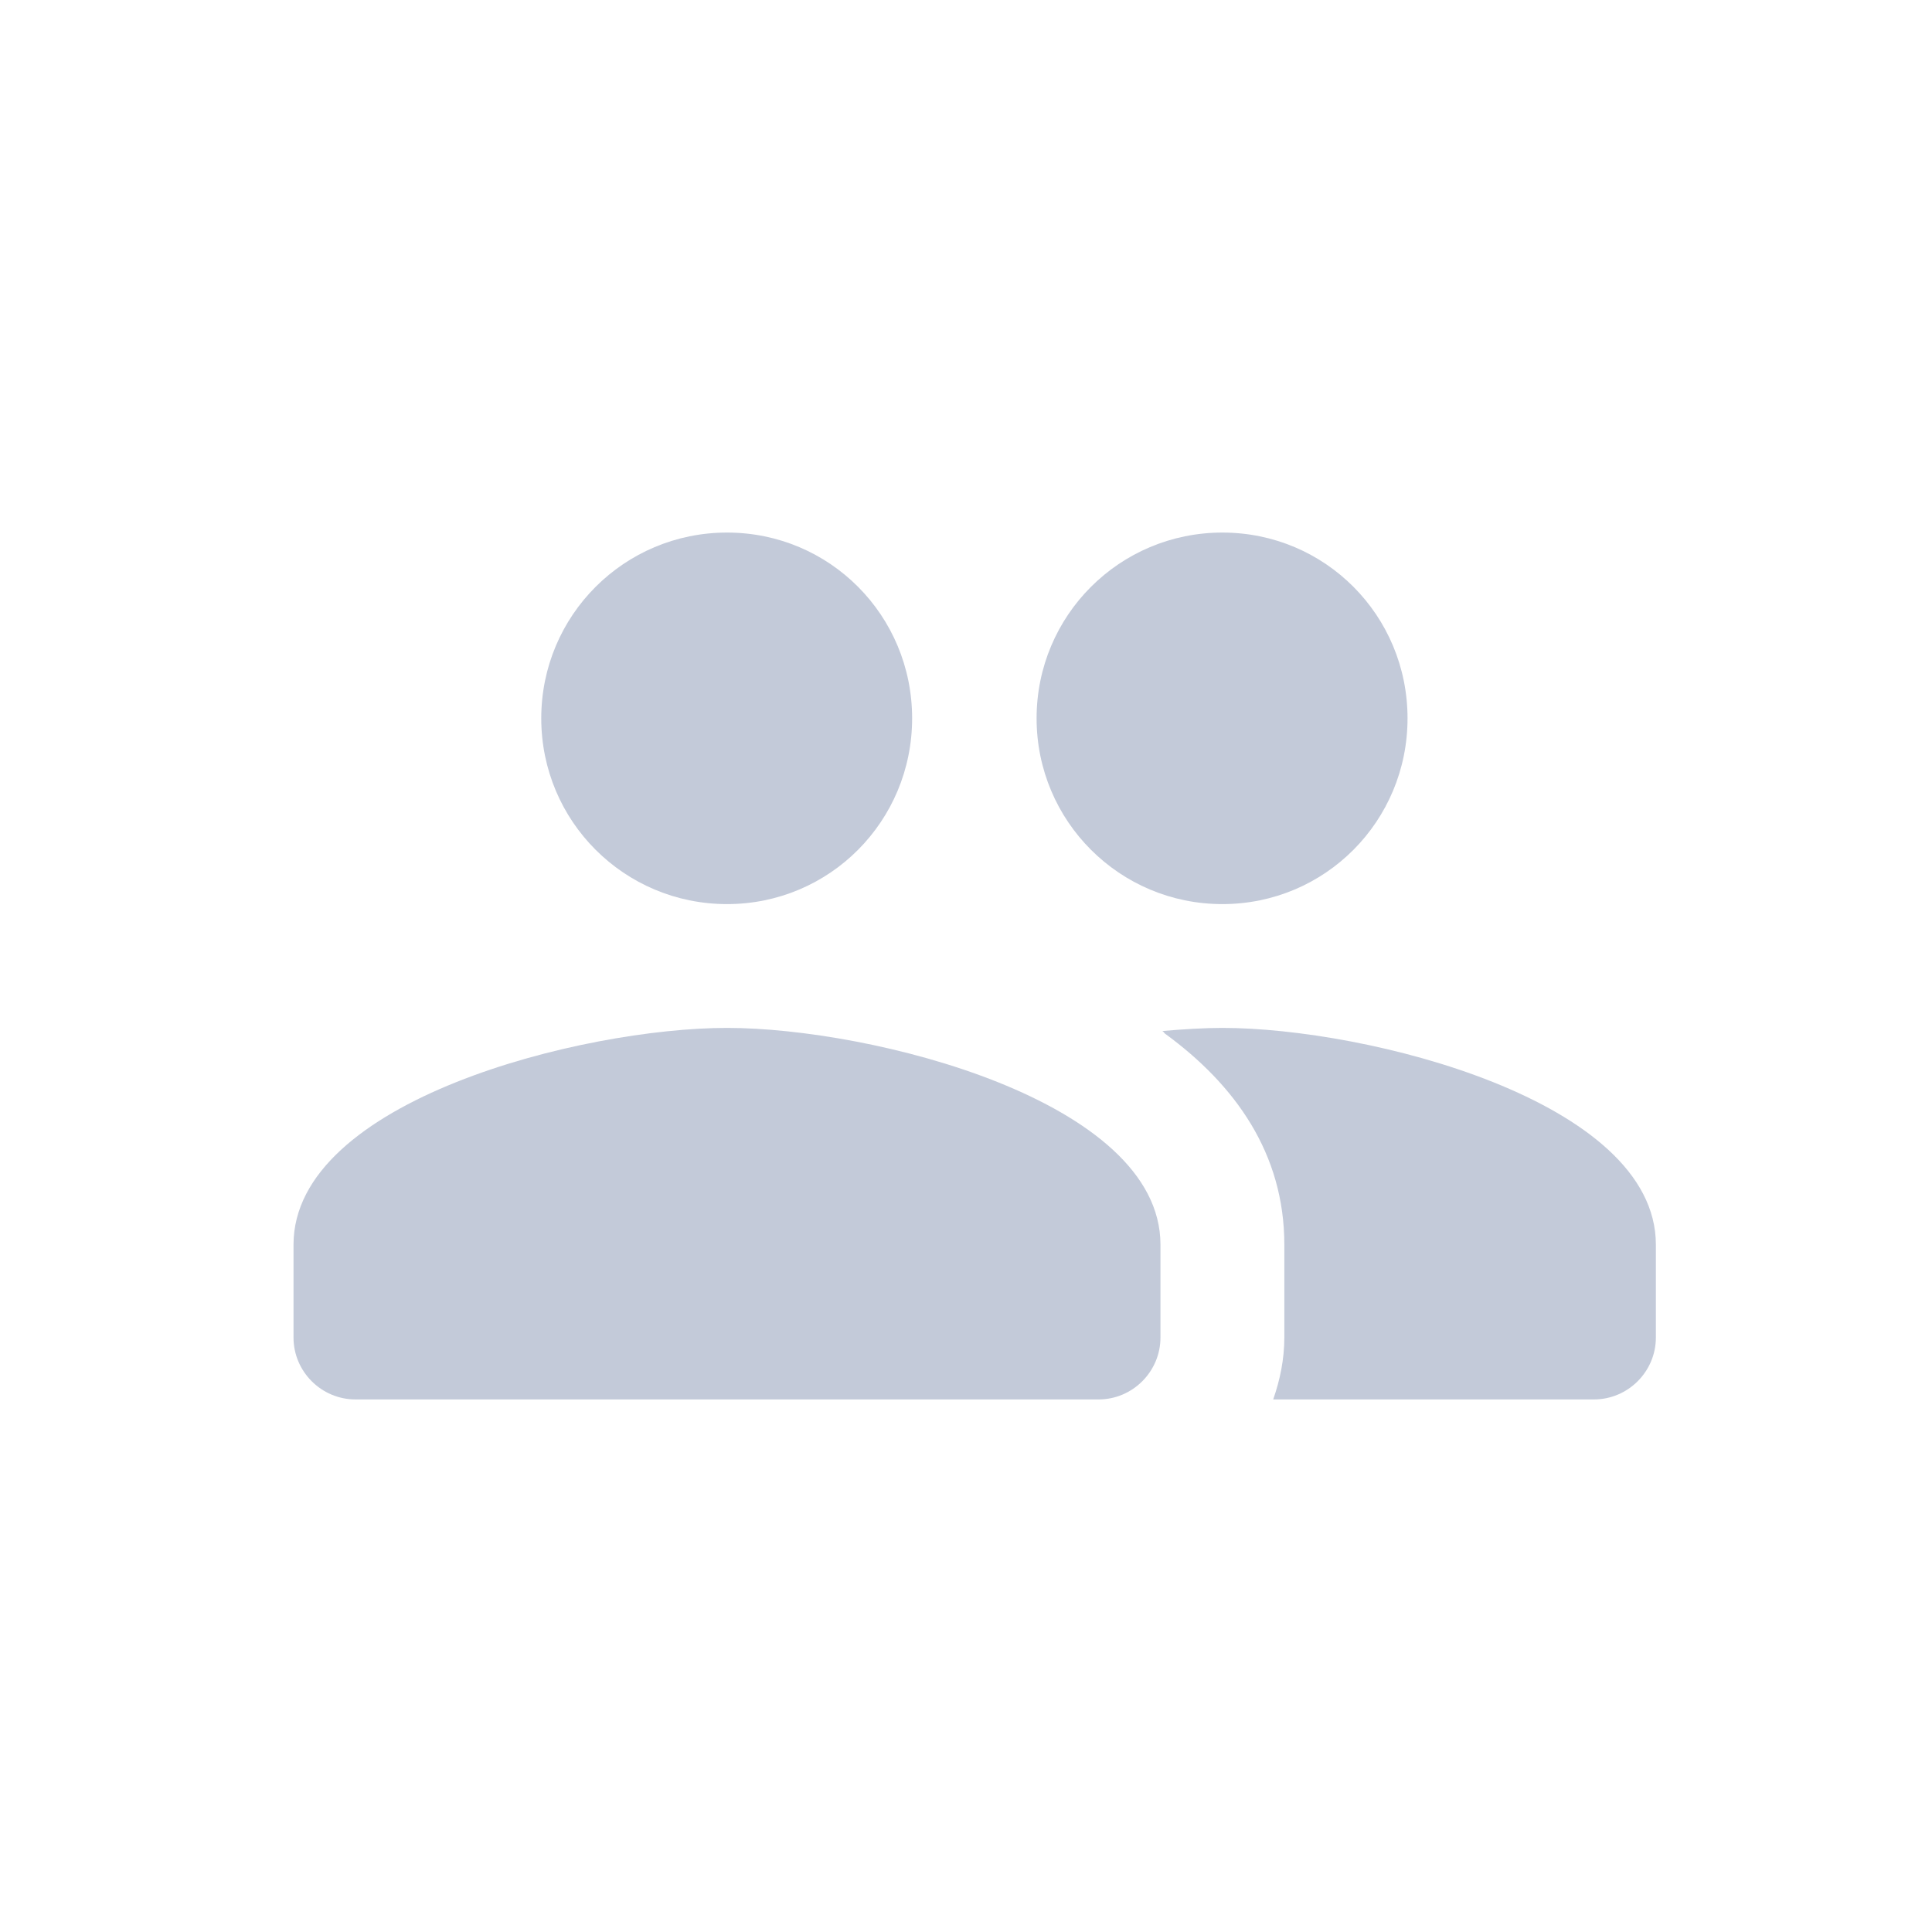 <svg width="26" height="26" viewBox="0 0 26 26" fill="none" xmlns="http://www.w3.org/2000/svg">
<path fill-rule="evenodd" clip-rule="evenodd" d="M16.45 12.167C17.834 12.167 18.942 11.05 18.942 9.667C18.942 8.283 17.834 7.167 16.45 7.167C15.067 7.167 13.95 8.283 13.95 9.667C13.95 11.05 15.067 12.167 16.45 12.167ZM9.784 12.167C11.167 12.167 12.275 11.05 12.275 9.667C12.275 8.283 11.167 7.167 9.784 7.167C8.4 7.167 7.284 8.283 7.284 9.667C7.284 11.05 8.4 12.167 9.784 12.167ZM9.784 13.833C7.842 13.833 3.95 14.808 3.95 16.75V18C3.95 18.458 4.325 18.833 4.784 18.833H14.784C15.242 18.833 15.617 18.458 15.617 18V16.75C15.617 14.808 11.725 13.833 9.784 13.833ZM16.45 13.833C16.209 13.833 15.934 13.85 15.642 13.875C15.659 13.883 15.667 13.9 15.675 13.908C16.625 14.6 17.284 15.525 17.284 16.75V18C17.284 18.292 17.225 18.575 17.134 18.833H21.45C21.909 18.833 22.284 18.458 22.284 18V16.75C22.284 14.808 18.392 13.833 16.45 13.833Z" fill="#C3CAD9"/>
</svg>
